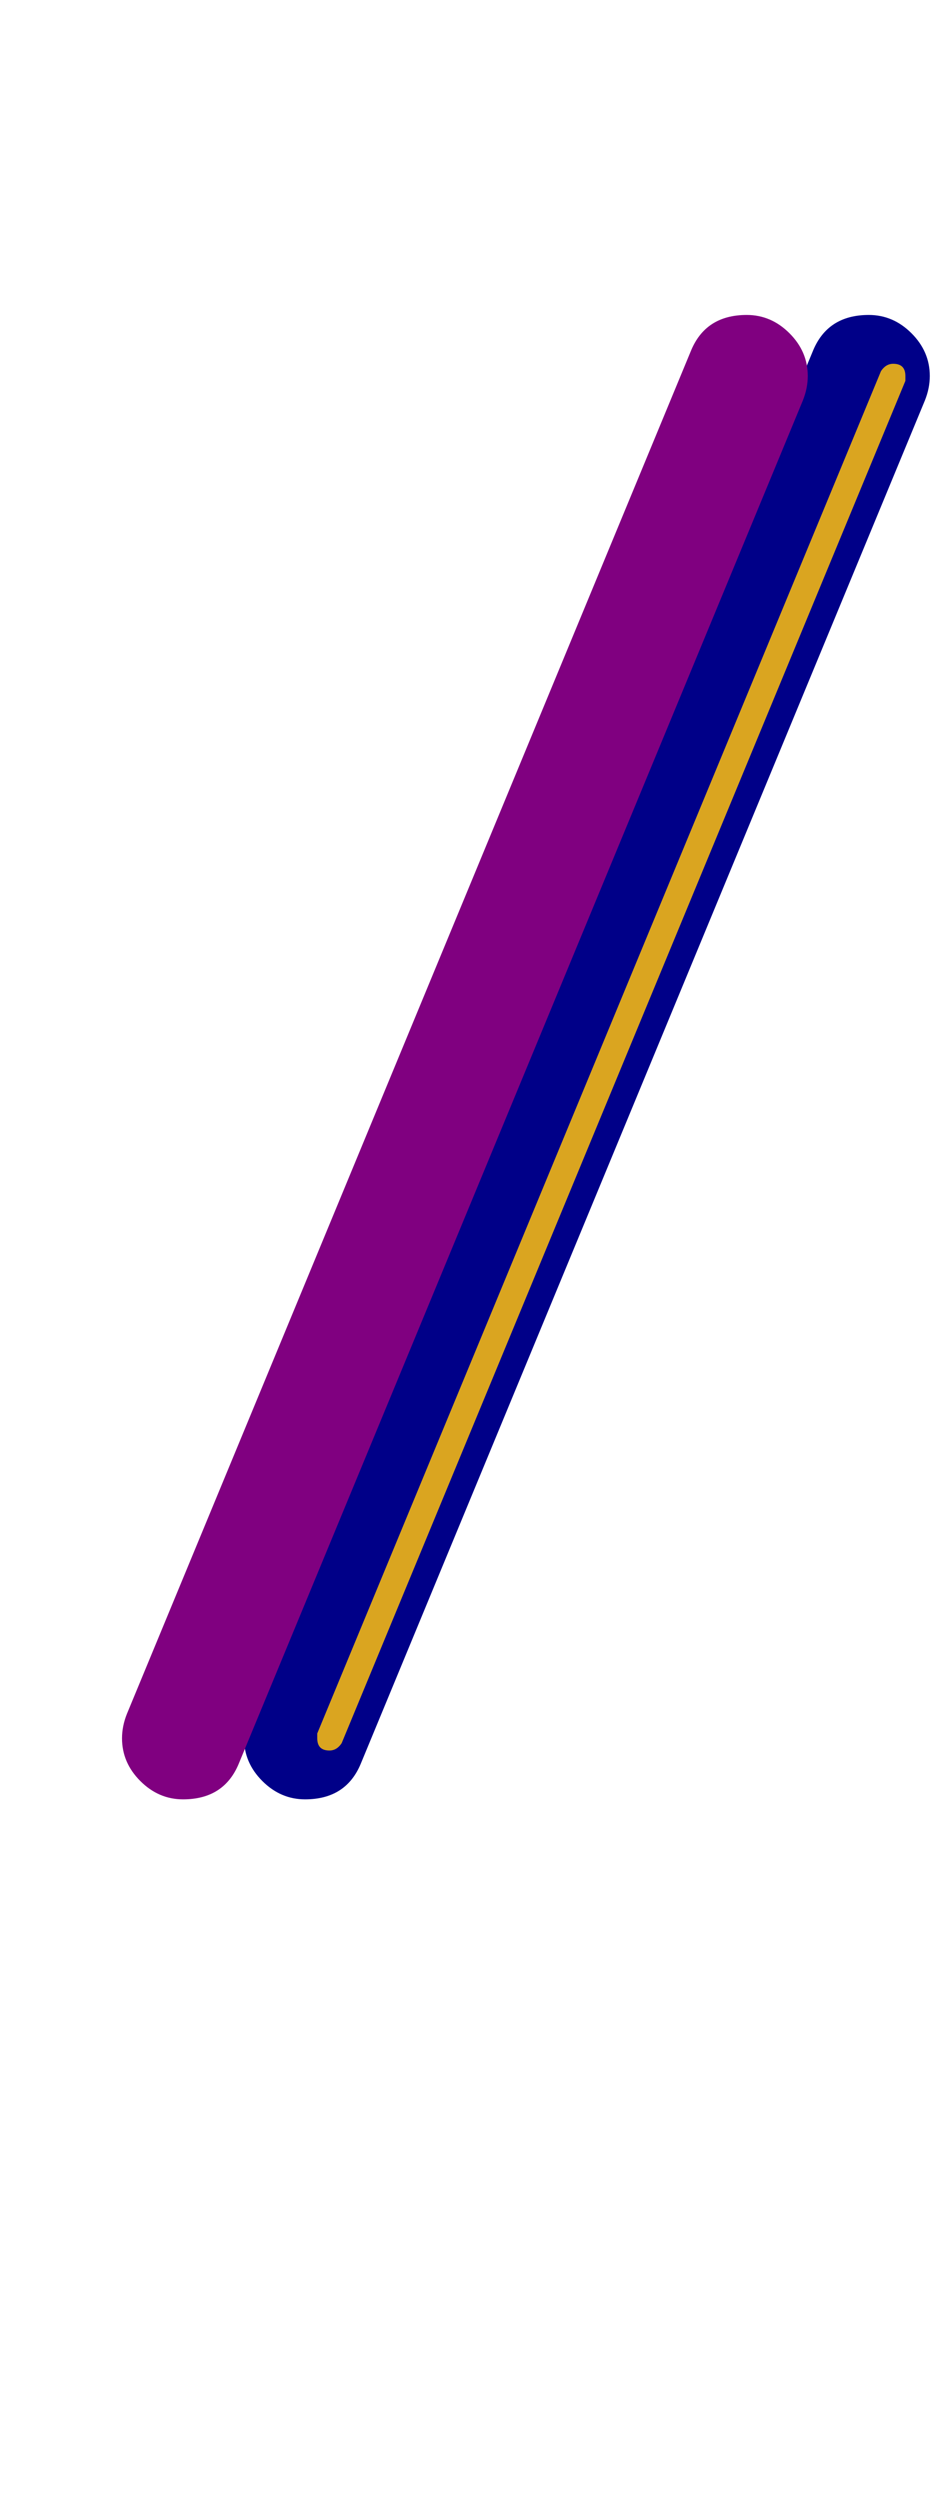 <svg xmlns="http://www.w3.org/2000/svg" id="glyph18" viewBox="0 0 386 1024">
  <defs/>
  <g transform="translate(0, 819)">
    <path fill="#000088" d="M125 -82Q115 -82 107.5 -89.5Q100 -97 100 -107Q100 -112 102 -117L333 -675Q339 -690 356 -690Q366 -690 373.5 -682.5Q381 -675 381 -665Q381 -660 379 -655L148 -97Q142 -82 125 -82Z"/>
    <path fill="#800080" d="M75 -82Q65 -82 57.5 -89.5Q50 -97 50 -107Q50 -112 52 -117L283 -675Q289 -690 306 -690Q316 -690 323.5 -682.5Q331 -675 331 -665Q331 -660 329 -655L98 -97Q92 -82 75 -82Z"/>
    <path fill="#daa520" d="M135 -102Q130 -102 130 -107Q130 -108 130 -109L361 -667Q363 -670 366 -670Q371 -670 371 -665Q371 -664 371 -663L140 -105Q138 -102 135 -102Z"/>
  </g>
</svg>
